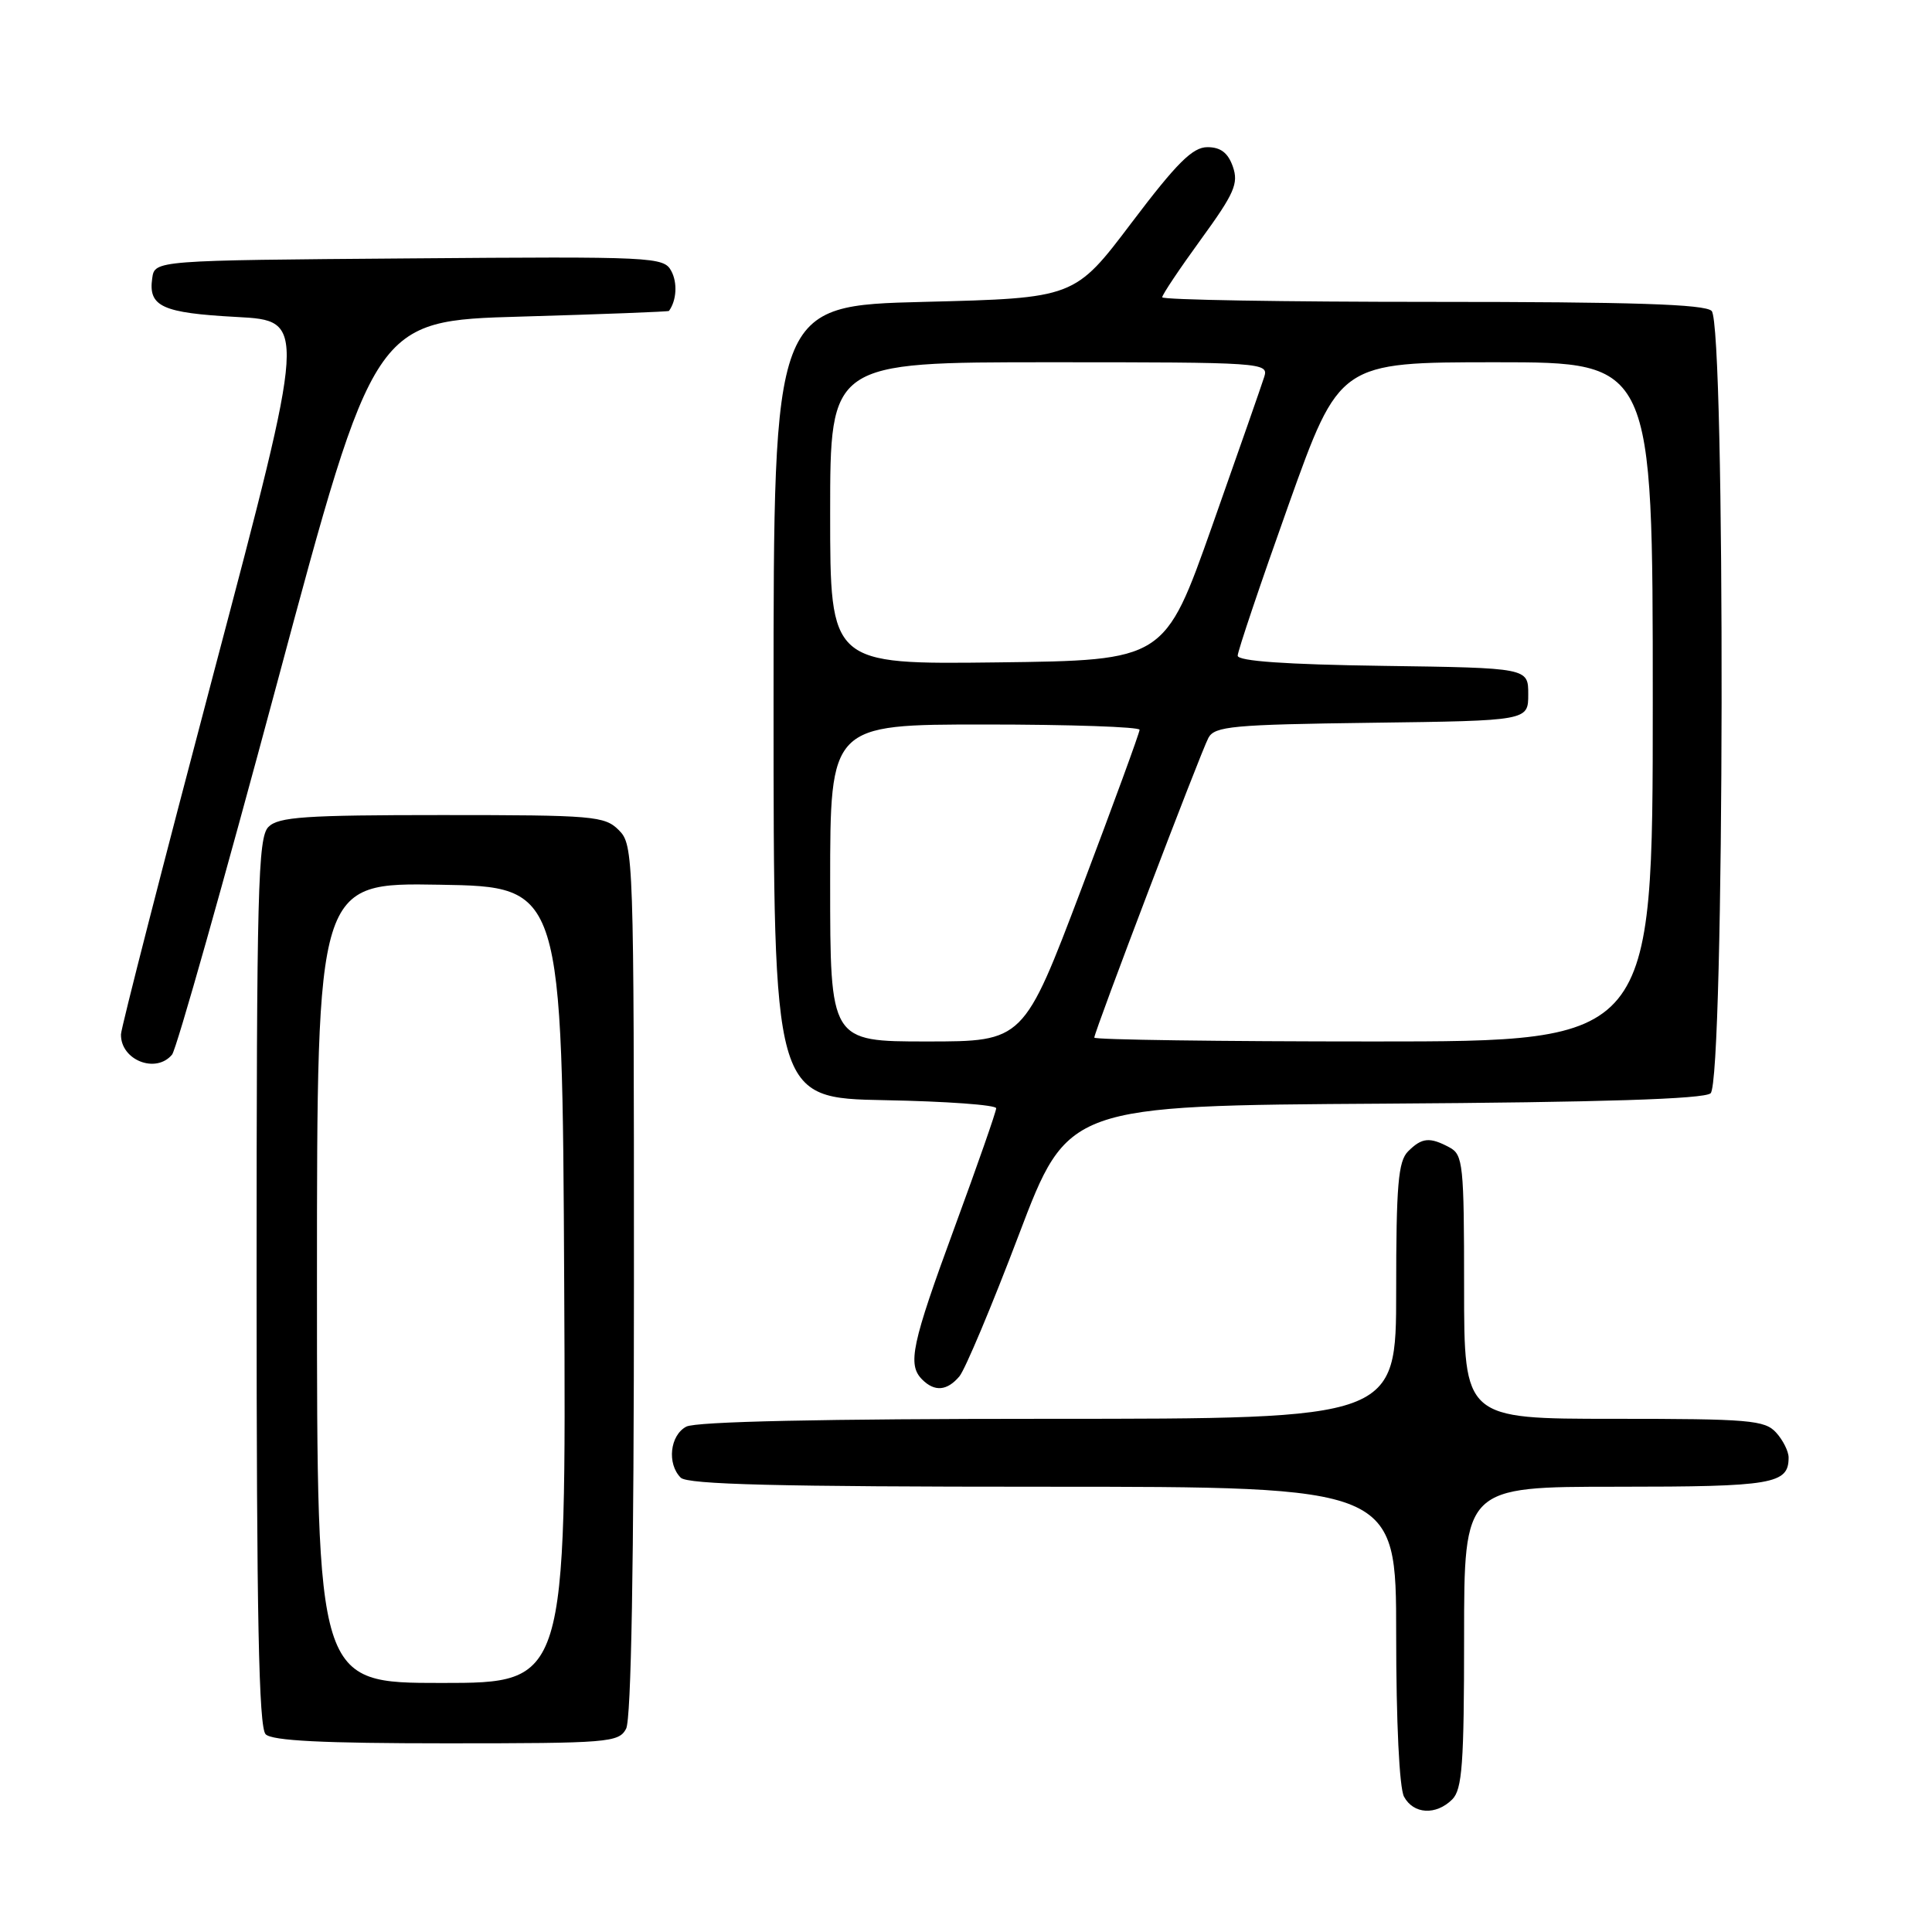 <?xml version="1.0" encoding="UTF-8" standalone="no"?>
<!DOCTYPE svg PUBLIC "-//W3C//DTD SVG 1.1//EN" "http://www.w3.org/Graphics/SVG/1.1/DTD/svg11.dtd" >
<svg xmlns="http://www.w3.org/2000/svg" xmlns:xlink="http://www.w3.org/1999/xlink" version="1.1" viewBox="0 0 256 256">
 <g >
 <path fill="currentColor"
d=" M 192.43 238.43 C 193.75 237.11 194.00 233.71 194.00 216.93 C 194.00 197.00 194.00 197.00 214.30 197.00 C 234.95 197.00 237.00 196.65 237.00 193.13 C 237.00 192.32 236.26 190.83 235.35 189.83 C 233.85 188.17 231.80 188.00 213.85 188.00 C 194.00 188.00 194.00 188.00 194.00 170.54 C 194.00 154.29 193.86 153.00 192.07 152.04 C 189.44 150.63 188.41 150.73 186.57 152.57 C 185.27 153.88 185.00 157.02 185.00 171.07 C 185.00 188.00 185.00 188.00 138.93 188.00 C 109.09 188.00 92.19 188.36 90.93 189.04 C 88.77 190.19 88.36 193.96 90.20 195.80 C 91.10 196.70 103.13 197.00 138.20 197.00 C 185.00 197.00 185.00 197.00 185.00 216.57 C 185.00 228.14 185.42 236.92 186.04 238.07 C 187.29 240.40 190.28 240.57 192.43 238.43 Z  M 82.96 229.07 C 83.64 227.80 84.00 207.33 84.00 169.57 C 84.00 113.33 83.95 111.95 82.00 110.00 C 80.12 108.12 78.67 108.00 58.57 108.00 C 40.42 108.00 36.90 108.24 35.57 109.57 C 34.18 110.96 34.00 117.82 34.00 169.87 C 34.00 214.22 34.29 228.89 35.20 229.80 C 36.06 230.66 42.79 231.00 59.16 231.00 C 80.65 231.00 81.99 230.89 82.96 229.07 Z  M 127.13 182.37 C 127.88 181.47 131.43 173.04 135.00 163.62 C 141.50 146.50 141.50 146.50 183.41 146.24 C 212.32 146.06 225.74 145.63 226.66 144.87 C 228.52 143.33 228.65 43.05 226.80 41.20 C 225.91 40.31 216.31 40.00 189.80 40.00 C 170.11 40.00 154.00 39.73 154.00 39.39 C 154.00 39.05 156.31 35.60 159.13 31.72 C 163.56 25.63 164.14 24.31 163.36 22.08 C 162.72 20.25 161.74 19.50 159.99 19.50 C 158.03 19.50 155.94 21.58 149.95 29.50 C 142.39 39.50 142.39 39.50 122.44 40.00 C 102.50 40.50 102.50 40.50 102.50 93.00 C 102.50 145.50 102.50 145.50 117.25 145.78 C 125.36 145.93 132.00 146.41 132.00 146.85 C 132.00 147.28 129.53 154.36 126.51 162.57 C 120.78 178.16 120.21 180.81 122.20 182.80 C 123.85 184.45 125.50 184.30 127.13 182.37 Z  M 22.80 139.74 C 23.38 139.04 29.64 116.88 36.72 90.49 C 49.59 42.50 49.59 42.50 69.05 41.95 C 79.75 41.64 88.56 41.30 88.64 41.20 C 89.65 39.82 89.79 37.47 88.95 35.91 C 87.95 34.04 86.69 33.98 54.21 34.24 C 20.50 34.50 20.50 34.50 20.17 36.87 C 19.63 40.62 21.48 41.47 31.37 42.00 C 40.65 42.50 40.65 42.50 28.36 89.00 C 21.60 114.58 16.05 136.20 16.03 137.05 C 15.96 140.46 20.65 142.33 22.80 139.74 Z  M 42.00 169.98 C 42.00 116.95 42.00 116.95 58.25 117.23 C 74.50 117.50 74.50 117.50 74.76 170.25 C 75.02 223.00 75.02 223.00 58.51 223.00 C 42.00 223.00 42.00 223.00 42.00 169.98 Z  M 110.00 117.00 C 110.00 96.00 110.00 96.00 130.50 96.00 C 141.78 96.00 151.00 96.32 151.00 96.70 C 151.00 97.09 147.54 106.54 143.32 117.70 C 135.63 138.00 135.63 138.00 122.82 138.00 C 110.00 138.00 110.00 138.00 110.00 117.00 Z  M 145.00 137.49 C 145.00 136.70 159.08 99.72 160.12 97.77 C 160.95 96.23 163.31 96.01 181.77 95.77 C 202.50 95.50 202.50 95.50 202.50 92.00 C 202.50 88.50 202.50 88.50 183.25 88.23 C 170.36 88.05 164.00 87.60 164.00 86.88 C 164.00 86.29 167.03 77.30 170.74 66.90 C 177.49 48.00 177.49 48.00 198.24 48.00 C 219.00 48.00 219.00 48.00 219.00 93.00 C 219.00 138.00 219.00 138.00 182.00 138.00 C 161.65 138.00 145.00 137.77 145.00 137.49 Z  M 110.00 68.02 C 110.00 48.00 110.00 48.00 139.07 48.00 C 167.32 48.00 168.12 48.05 167.52 49.93 C 167.19 50.99 164.08 59.88 160.62 69.68 C 154.32 87.50 154.32 87.50 132.16 87.77 C 110.00 88.04 110.00 88.04 110.00 68.02 Z "/>
</g>
</svg>